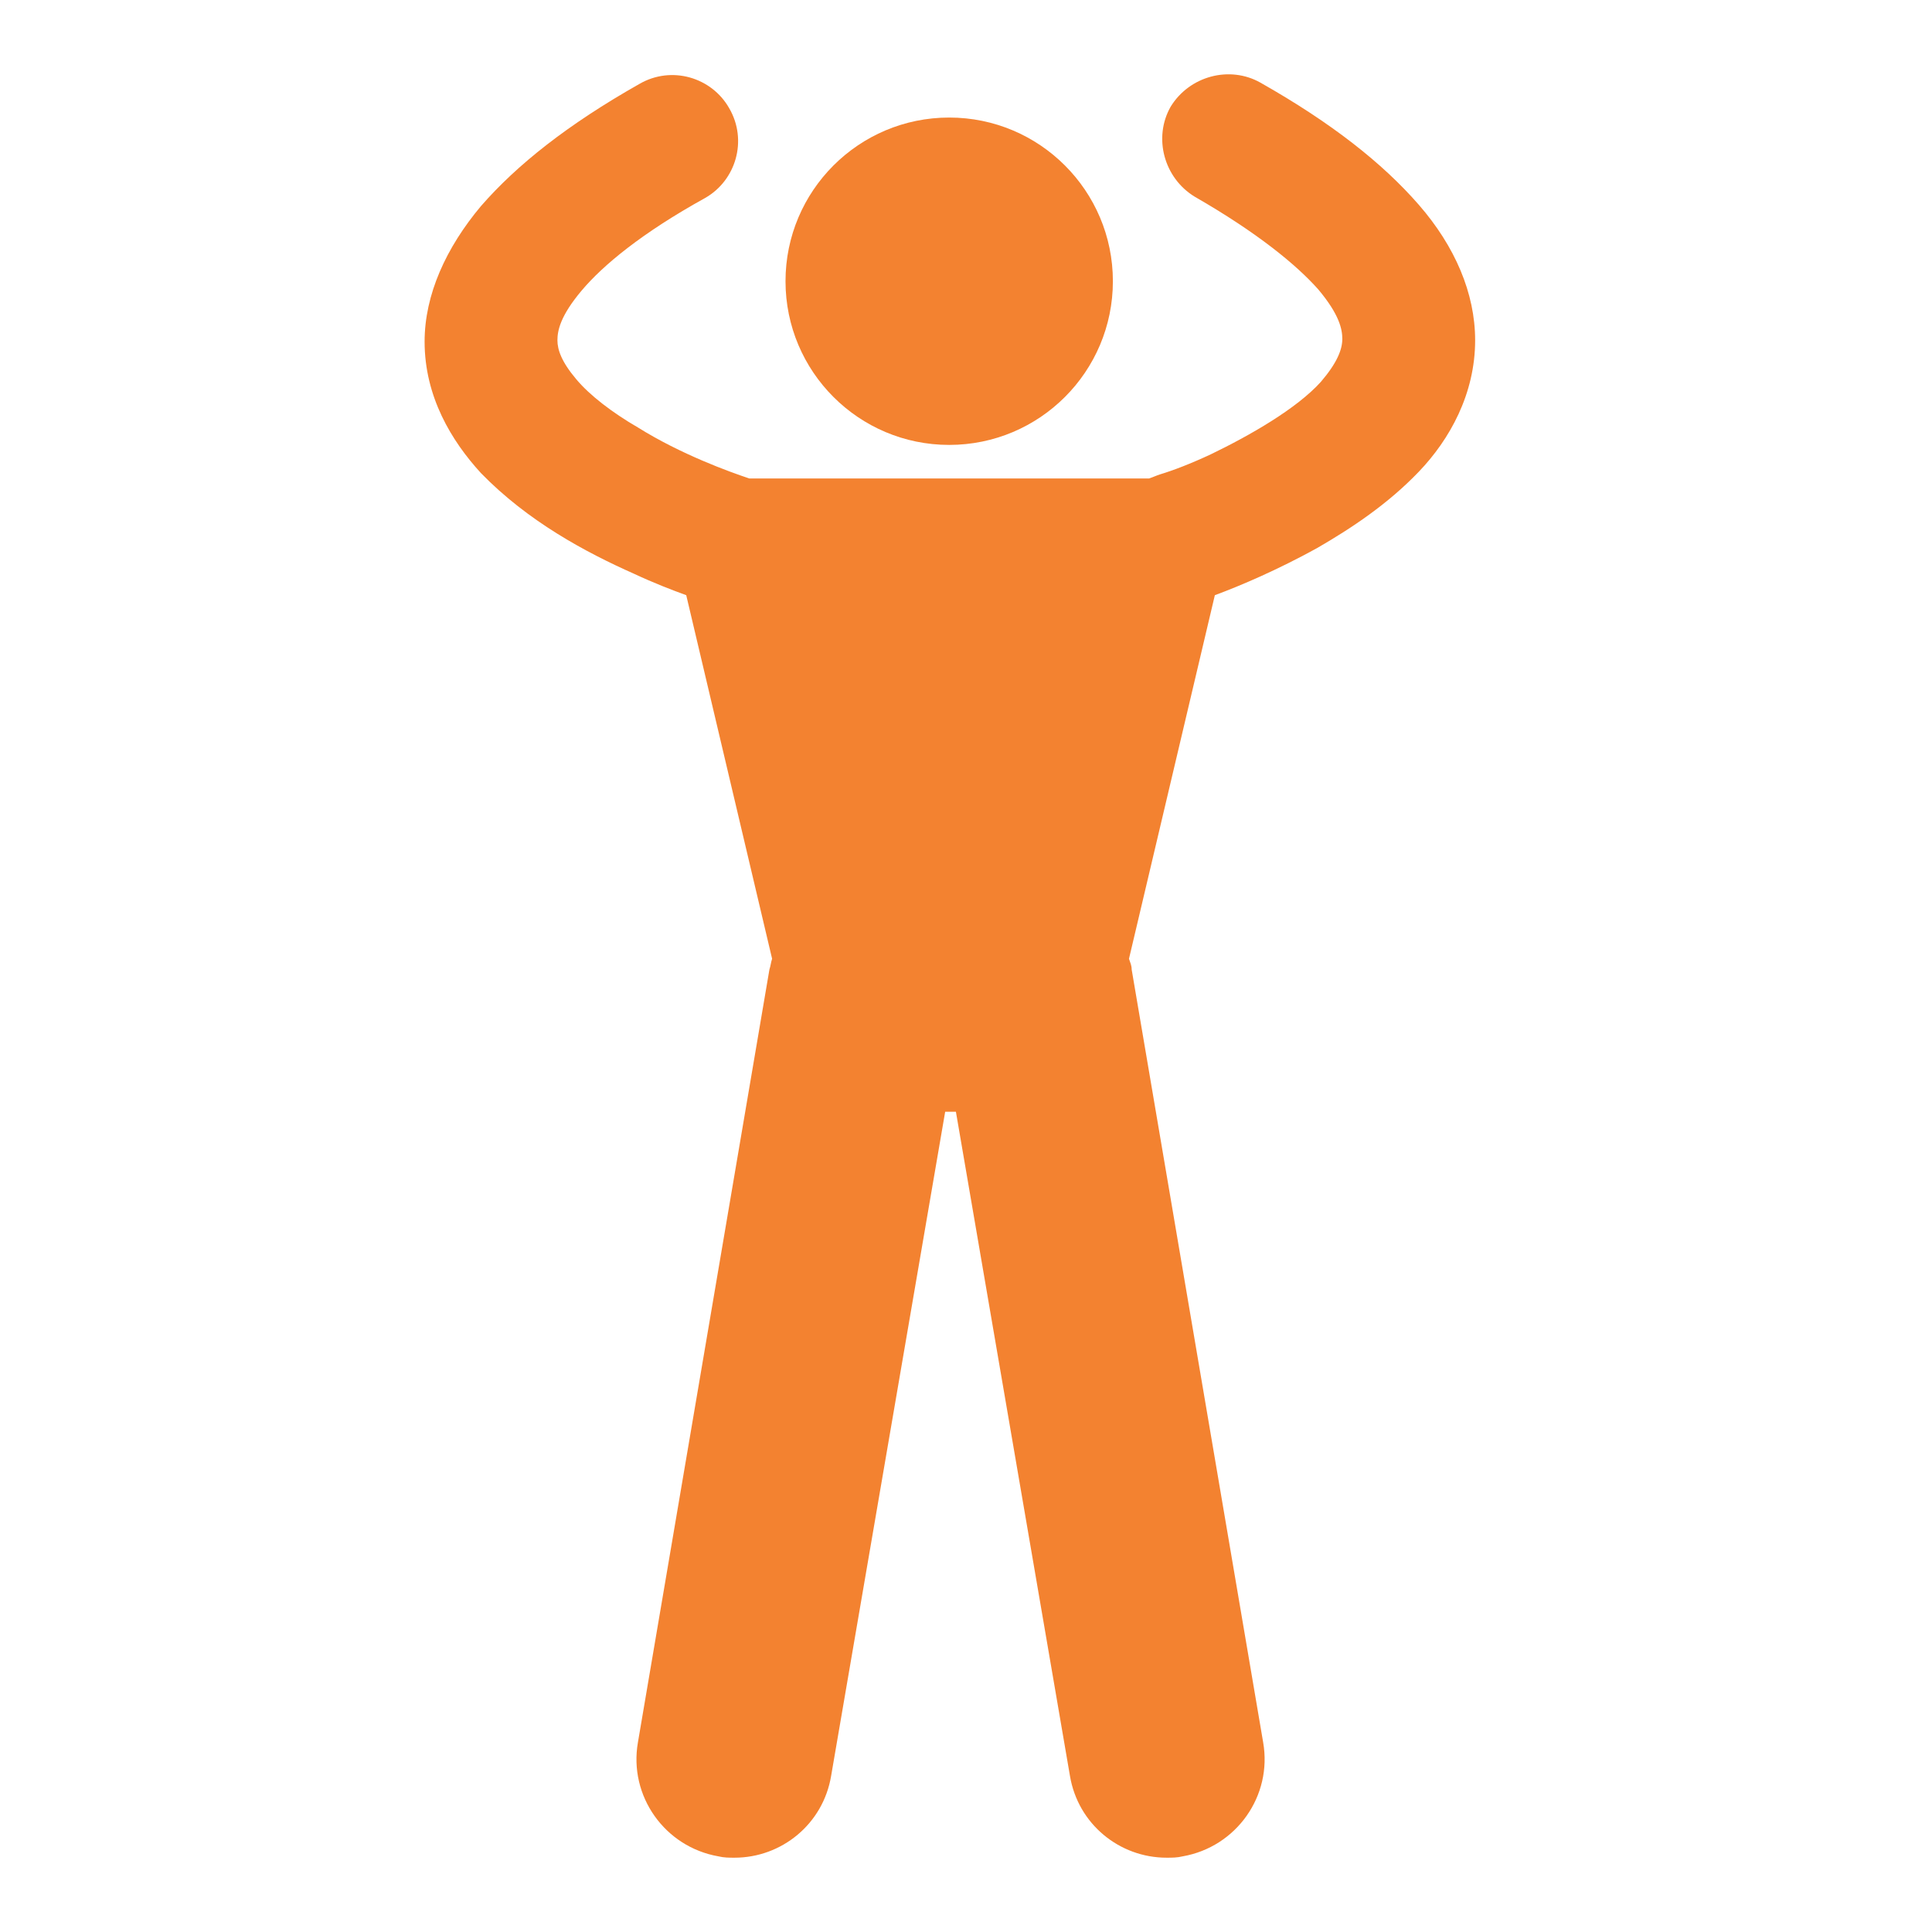 <?xml version="1.0" encoding="utf-8"?>
<!-- Generator: Adobe Illustrator 16.0.0, SVG Export Plug-In . SVG Version: 6.00 Build 0)  -->
<!DOCTYPE svg PUBLIC "-//W3C//DTD SVG 1.1//EN" "http://www.w3.org/Graphics/SVG/1.1/DTD/svg11.dtd">
<svg version="1.1" id="Layer_1" xmlns="http://www.w3.org/2000/svg" xmlns:xlink="http://www.w3.org/1999/xlink" x="0px" y="0px"
	 width="500px" height="500px" viewBox="0 0 500 500" enable-background="new 0 0 500 500" xml:space="preserve">
<g>
	<ellipse fill="#F38230" cx="245.652" cy="72.782" rx="42.361" ry="42.361"/>
	<path fill="#F38230" d="M164.055,148.477c5.208,2.431,9.722,4.166,13.542,5.556l22.222,94.097
		c-0.347,1.042-0.347,1.736-0.694,2.778l-34.028,200c-2.431,13.889,6.944,27.083,20.833,29.514c1.389,0.348,2.778,0.348,4.167,0.348
		c12.153,0,22.917-8.681,25-21.181l29.514-171.875h2.777l29.514,171.875c2.084,12.5,12.848,21.181,25,21.181
		c1.389,0,2.777,0,4.167-0.348c13.889-2.431,23.264-15.625,20.833-29.514l-34.027-200c0-1.042-0.348-1.736-0.695-2.778
		l22.223-94.097c6.598-2.431,16.319-6.597,26.389-12.153c9.028-5.208,18.403-11.458,26.389-19.791
		c7.986-8.334,14.584-20.139,14.584-34.027c0-12.153-5.209-24.307-14.584-35.07s-22.568-21.18-40.972-31.598
		c-7.985-4.514-18.403-1.735-23.264,6.25c-4.515,7.986-1.736,18.403,6.25,23.265c16.319,9.375,26.389,17.708,31.944,23.958
		c5.556,6.598,6.25,10.417,6.25,12.848c0,2.777-1.389,6.25-5.556,11.111c-6.25,6.943-18.403,13.889-28.472,18.75
		c-5.209,2.43-9.723,4.166-13.195,5.208c-1.041,0.347-1.736,0.694-2.777,1.042c-0.694,0-1.389,0-1.736,0h-100
		c-0.694,0-1.389,0-1.736,0c-5.208-1.736-17.708-6.25-28.82-13.195c-6.597-3.818-12.5-8.333-15.972-12.5
		c-3.819-4.514-4.861-7.639-4.861-10.068c0-2.432,0.694-6.25,6.25-12.848s15.625-14.931,31.944-23.959
		c7.986-4.514,11.111-14.93,6.25-23.264c-4.514-7.986-14.931-11.111-23.264-6.25c-18.403,10.417-31.598,20.834-40.973,31.598
		c-9.027,10.764-14.583,22.916-14.583,35.069c0,14.235,6.944,25.694,14.583,34.028C136.625,134.936,151.555,142.921,164.055,148.477
		z"/>
</g>
</svg>
